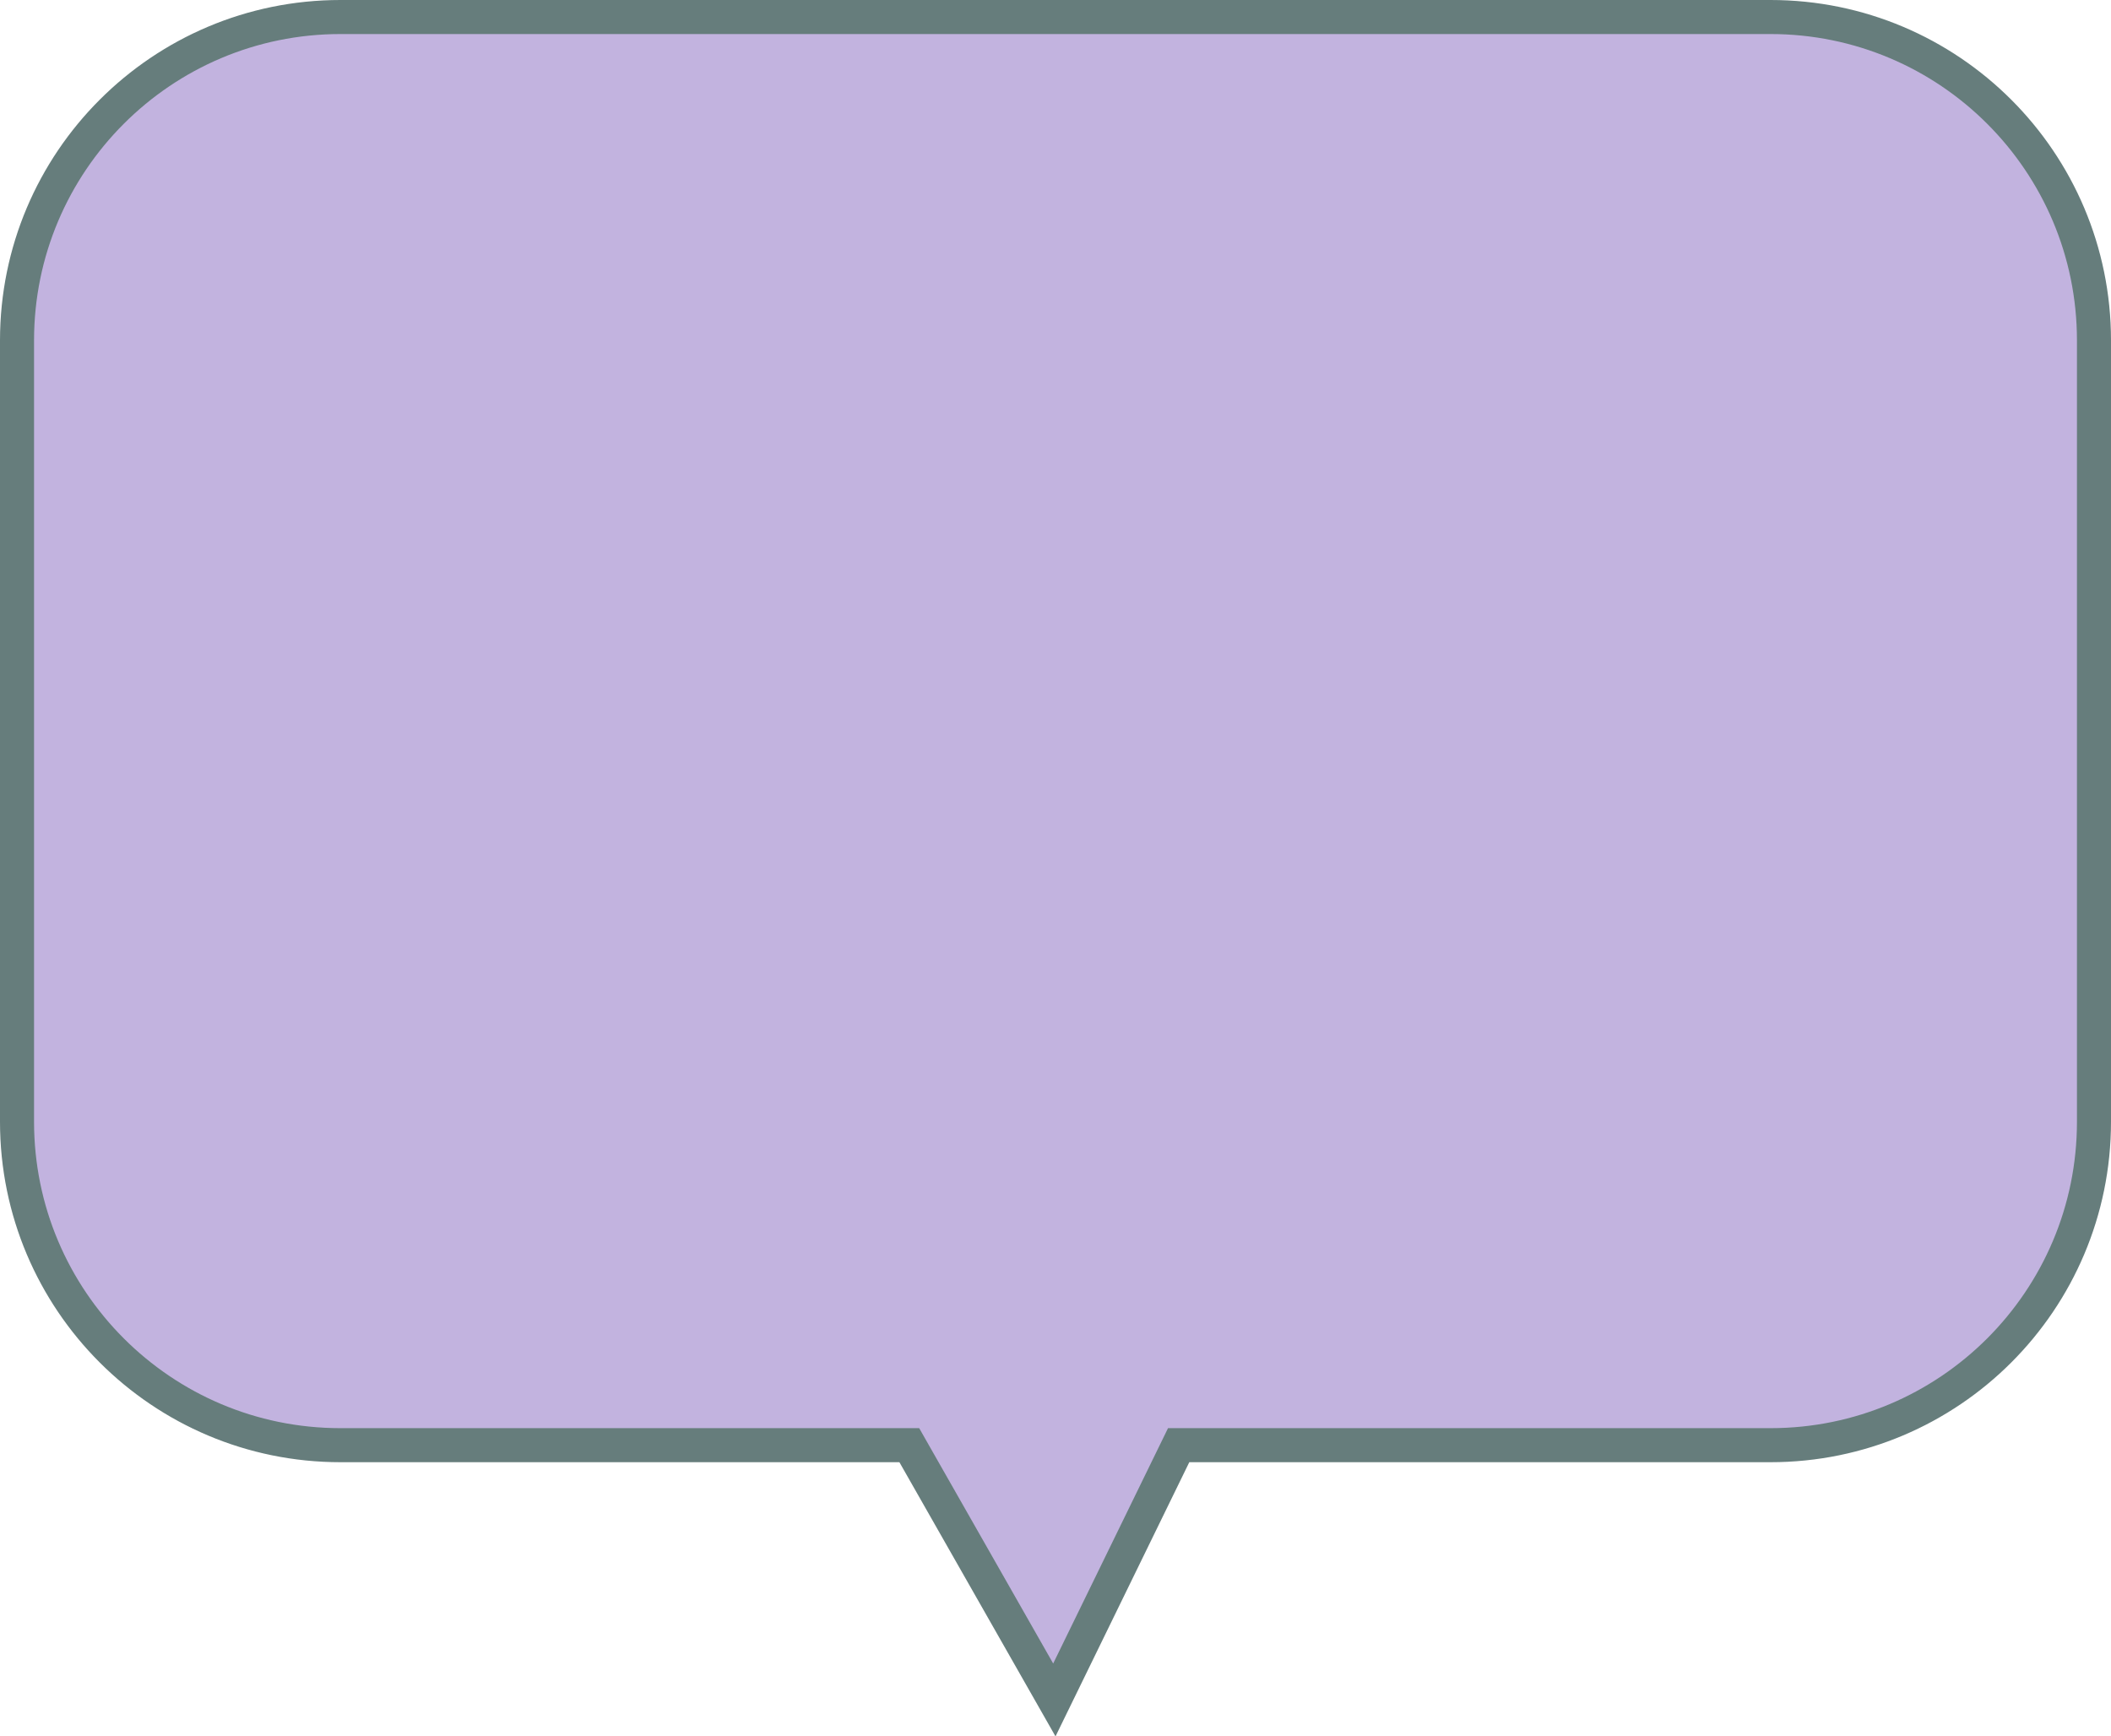 <svg width="62" height="51" viewBox="0 0 62 51" fill="none" xmlns="http://www.w3.org/2000/svg">
<path d="M34.93 42.447H34.617L34.48 42.728L30.966 49.93L26.85 42.7L26.706 42.447H26.416H10C4.753 42.447 0.5 38.194 0.5 32.947V10C0.5 4.753 4.753 0.5 10 0.5H52C57.247 0.5 61.5 4.753 61.5 10V32.947C61.5 38.194 57.247 42.447 52 42.447H34.93Z" fill="#C2B3DF" stroke="#667D7C"/>
</svg>
